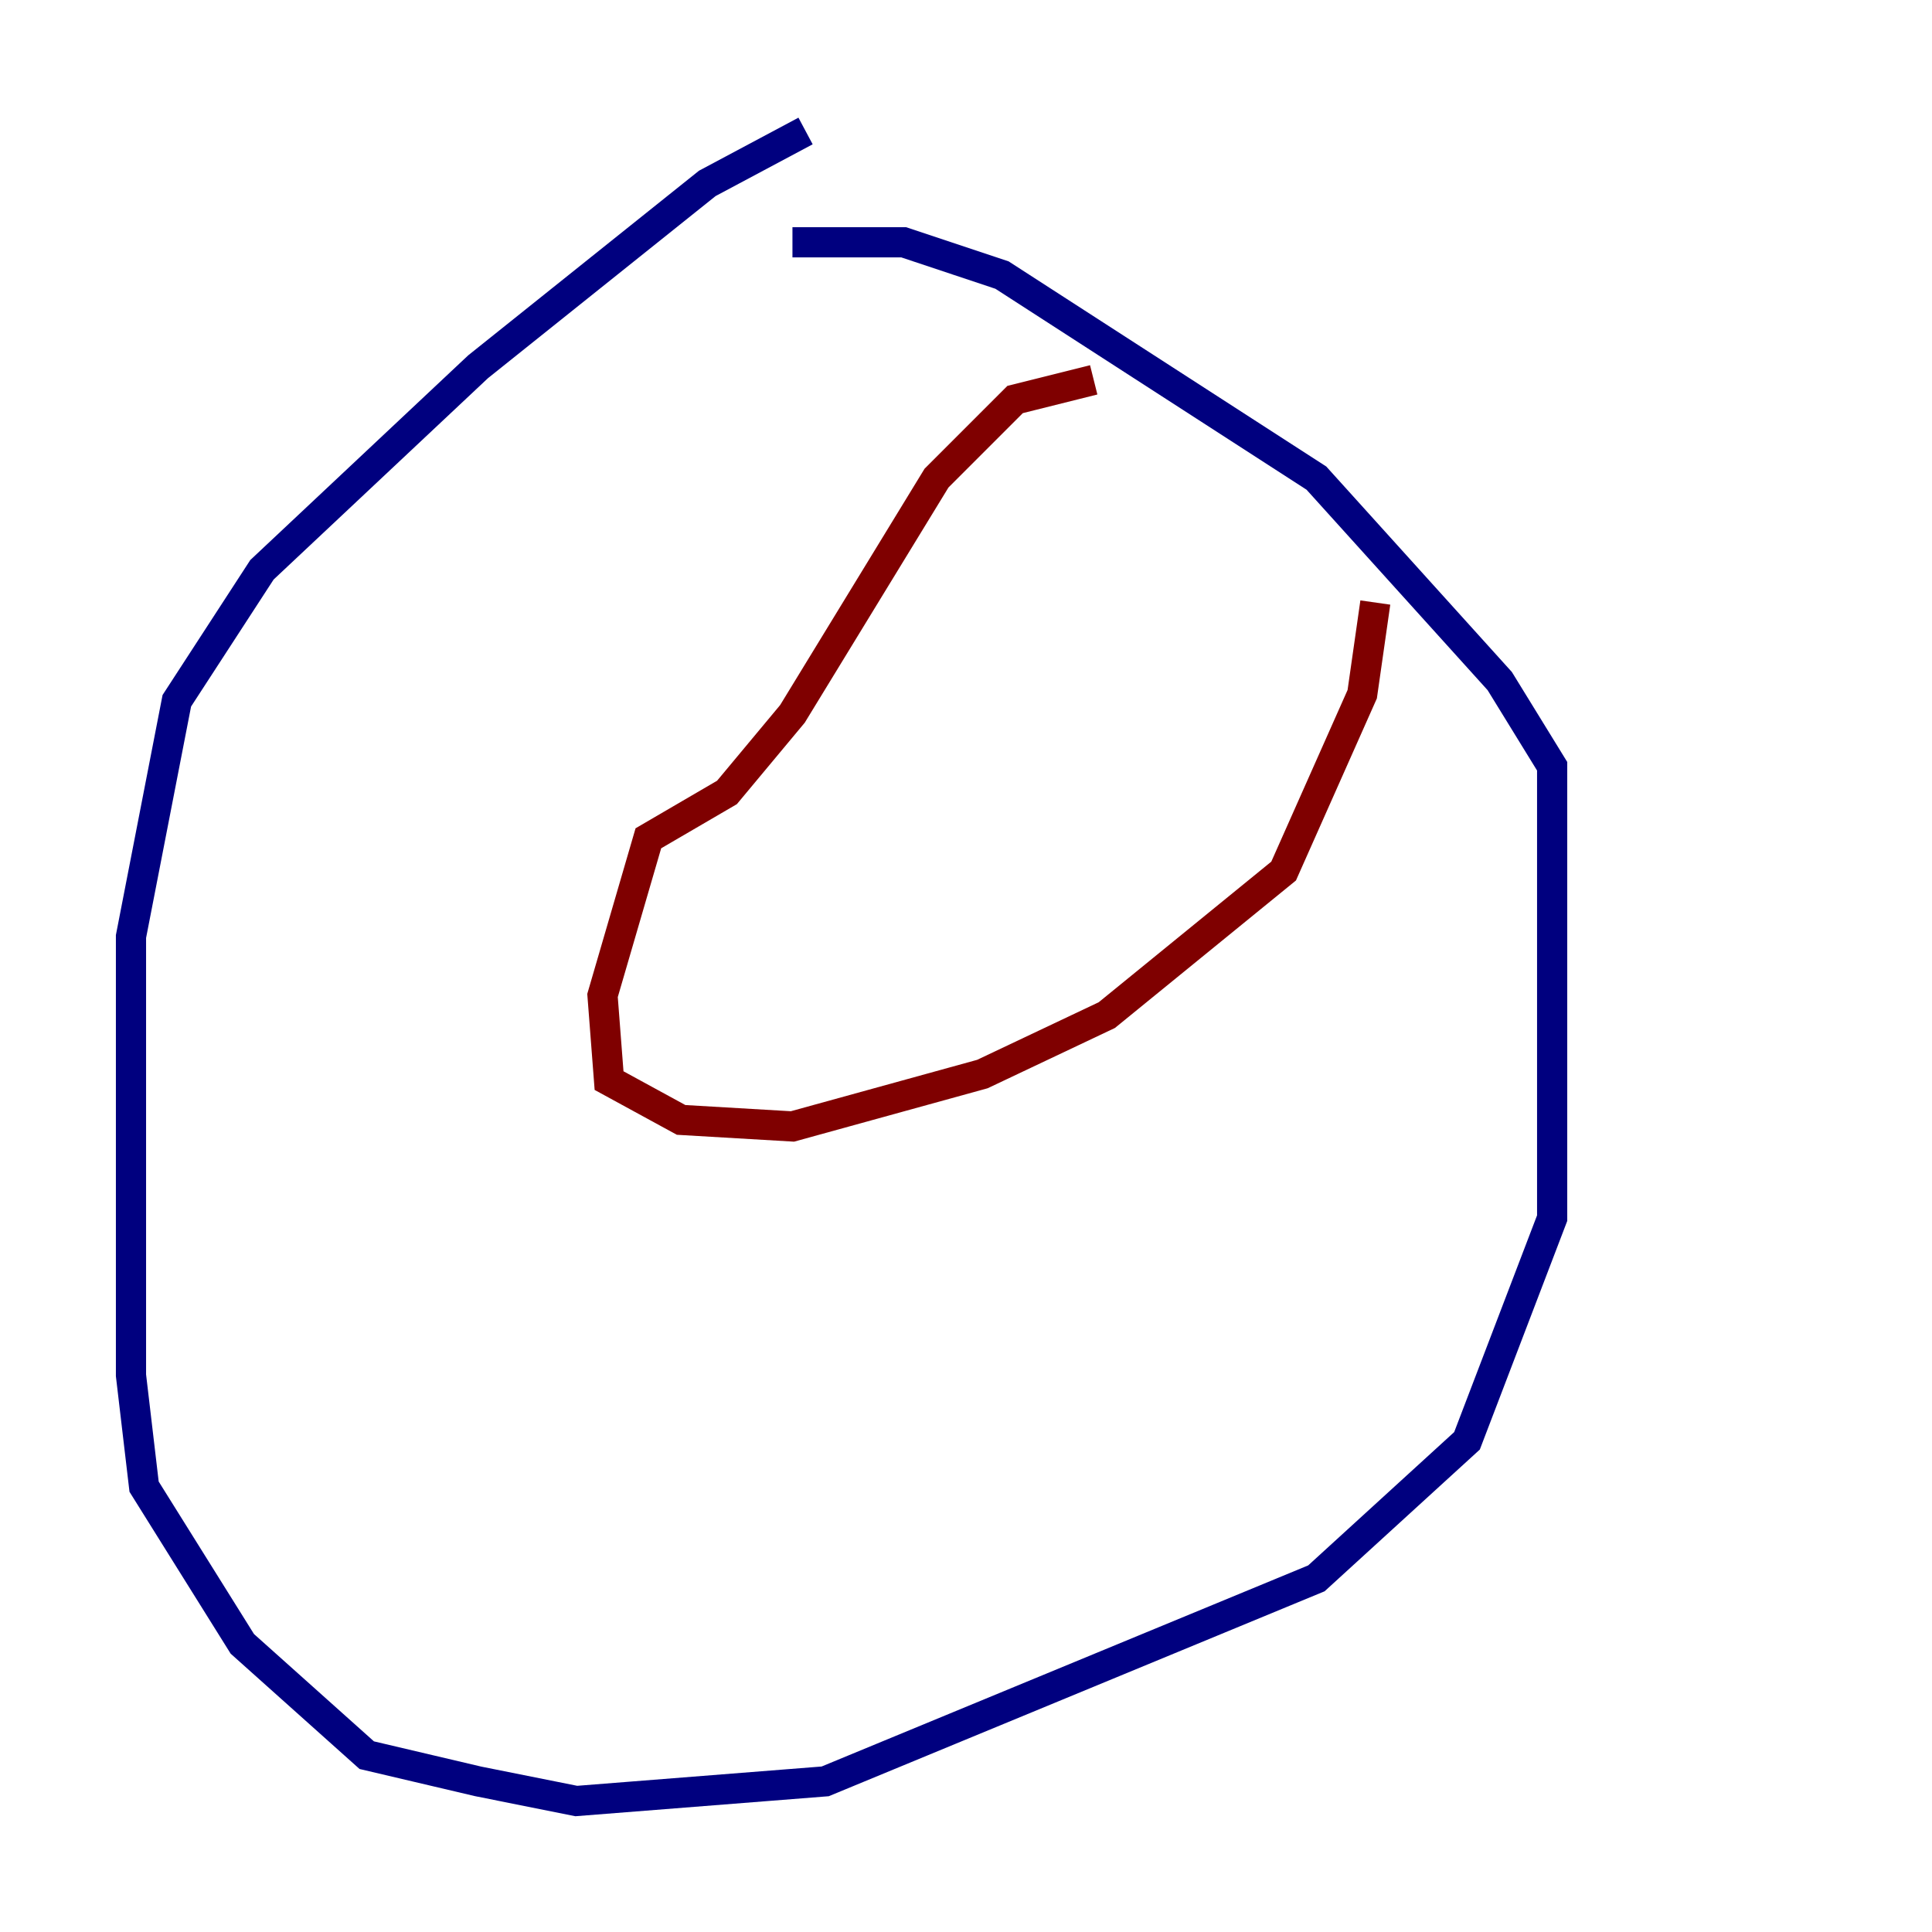 <?xml version="1.0" encoding="utf-8" ?>
<svg baseProfile="tiny" height="128" version="1.2" viewBox="0,0,128,128" width="128" xmlns="http://www.w3.org/2000/svg" xmlns:ev="http://www.w3.org/2001/xml-events" xmlns:xlink="http://www.w3.org/1999/xlink"><defs /><polyline fill="none" points="53.37,8.678 46.861,12.149 31.675,24.298 17.356,37.749 11.715,46.427 8.678,62.047 8.678,91.119 9.546,98.495 16.054,108.909 24.298,116.285 31.675,118.02 38.183,119.322 54.671,118.02 87.214,104.57 97.193,95.458 102.834,80.705 102.834,50.766 99.363,45.125 87.214,31.675 66.386,18.224 59.878,16.054 52.502,16.054" stroke="#00007f" stroke-width="2" /><polyline fill="none" points="72.461,25.166 67.254,26.468 62.047,31.675 52.502,47.295 48.163,52.502 42.956,55.539 39.919,65.953 40.352,71.593 45.125,74.197 52.502,74.63 65.085,71.159 73.329,67.254 85.044,57.709 90.251,45.993 91.119,39.919" stroke="#7f0000" stroke-width="2" /></svg>